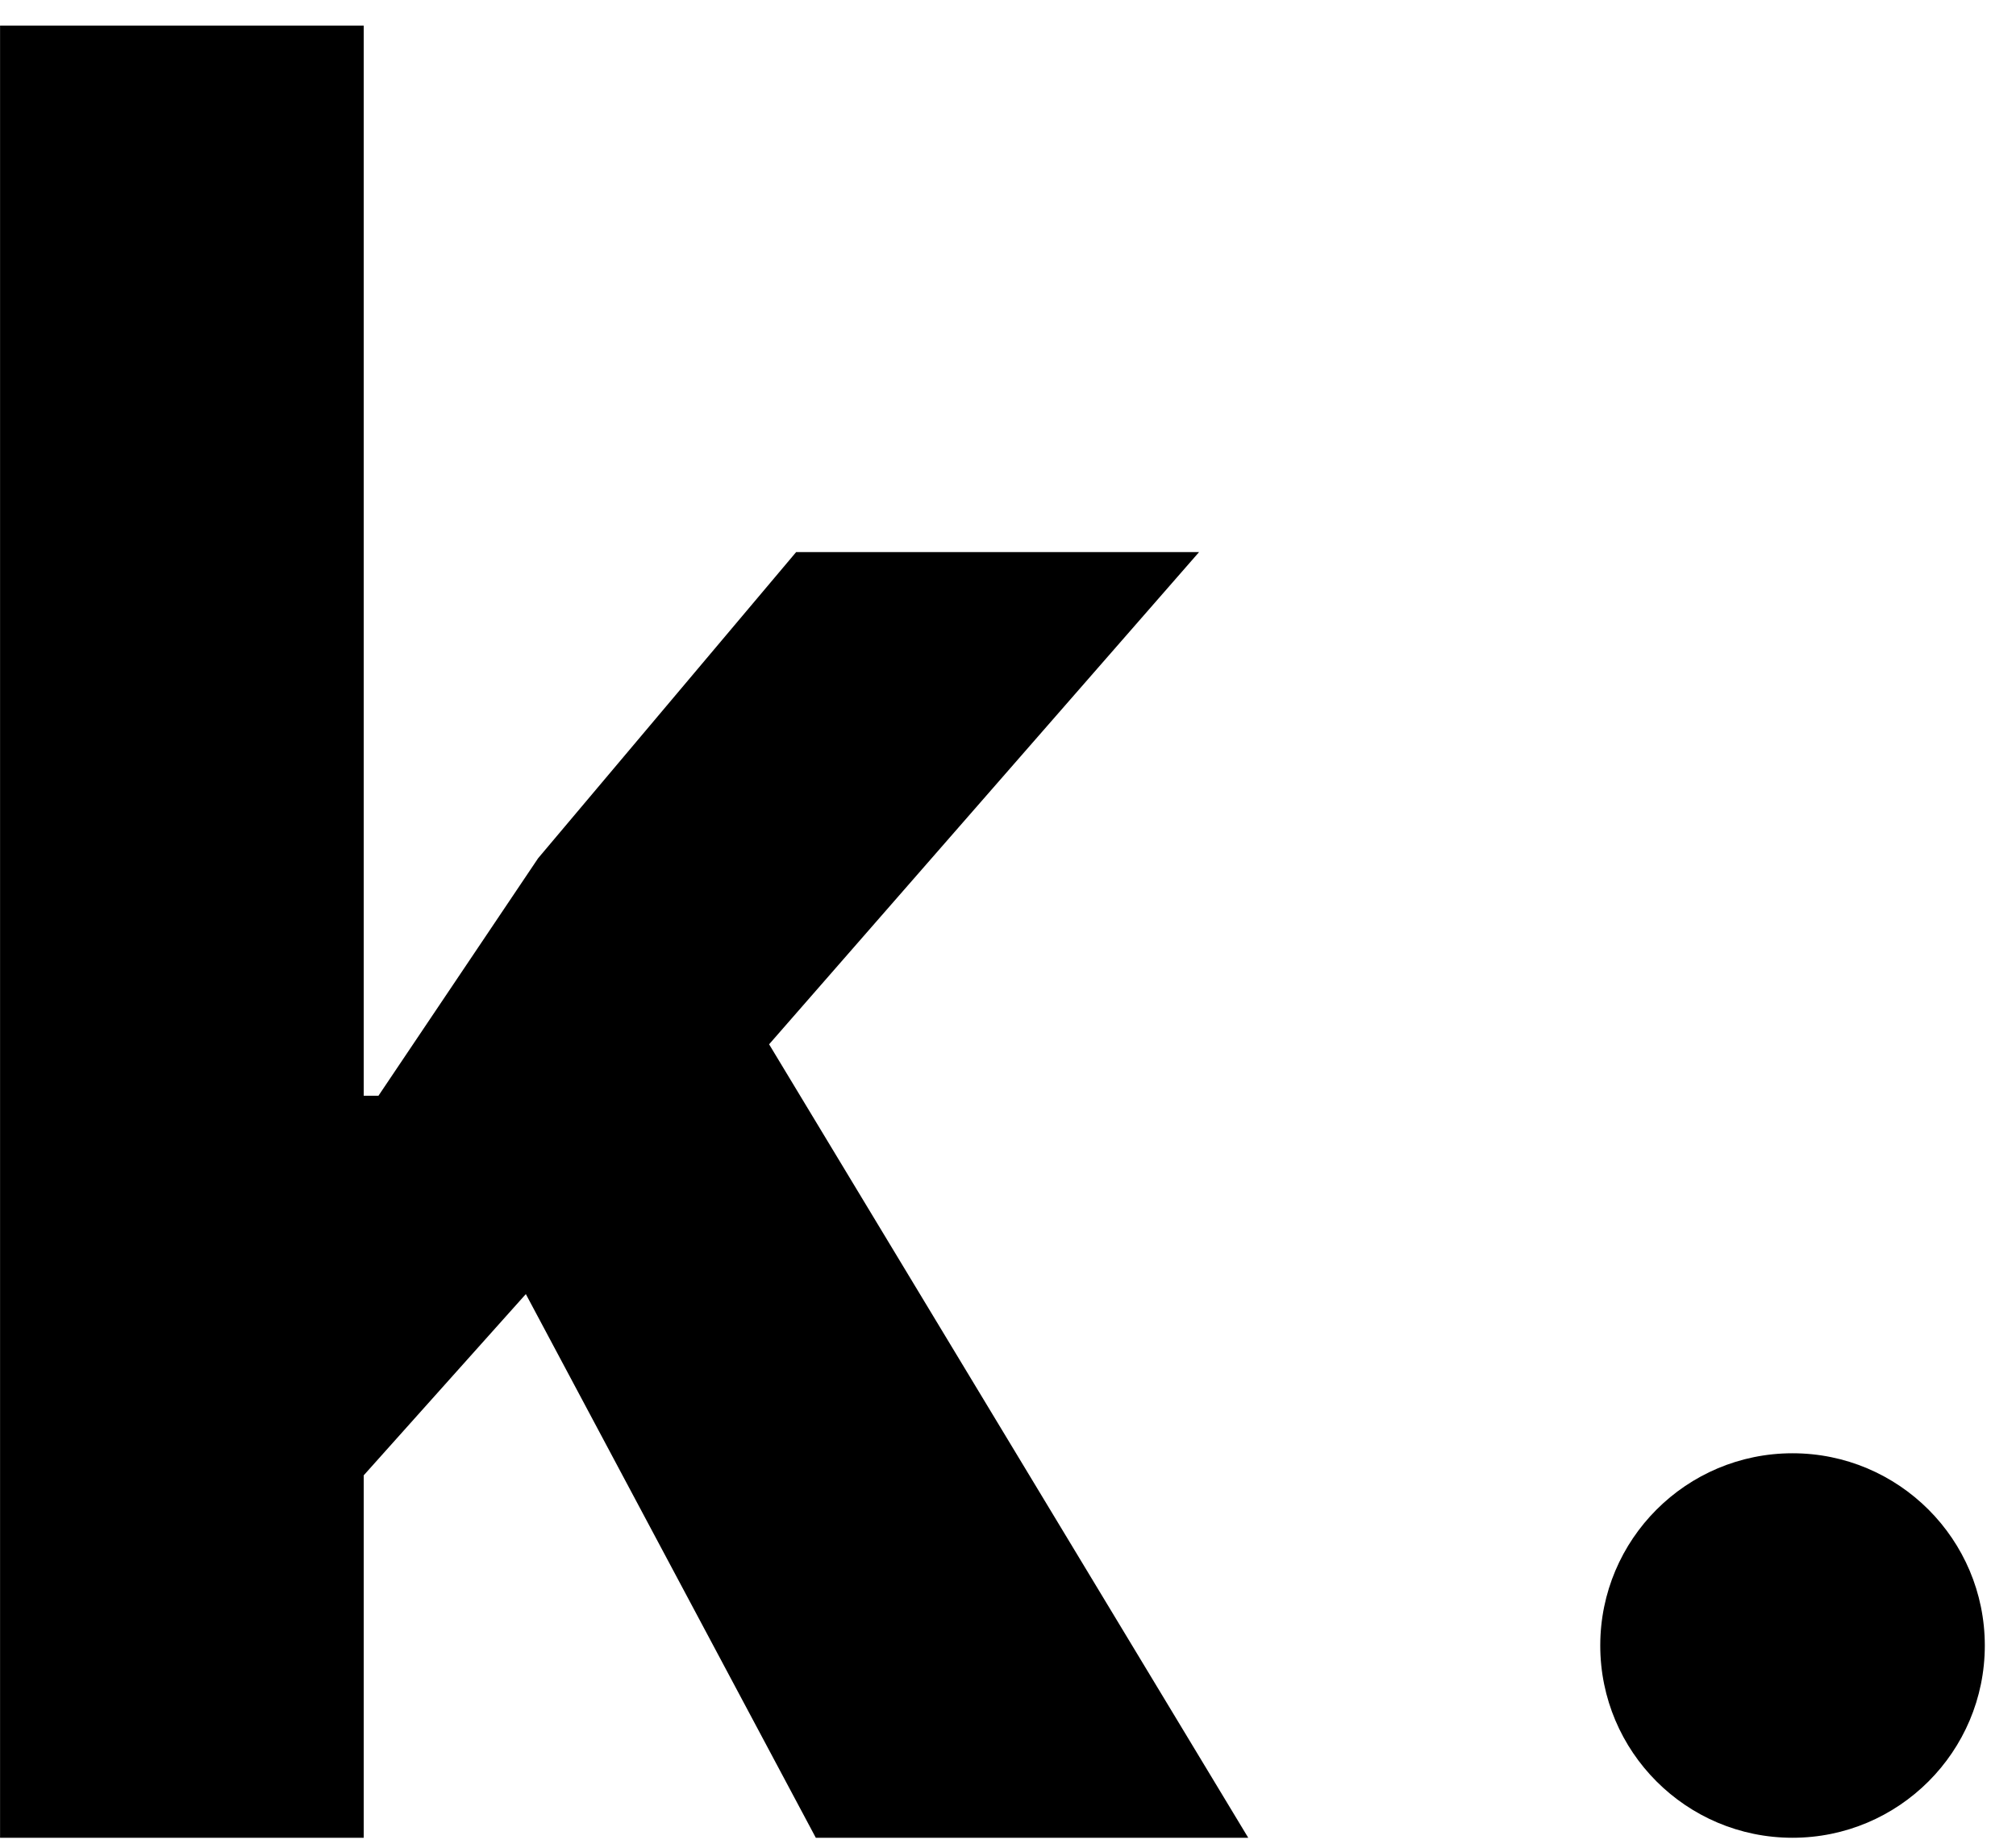 <svg width="36" height="33" viewBox="0 0 36 33" fill="none" xmlns="http://www.w3.org/2000/svg">
<path d="M0.001 0.457H6.495V19.57H6.758L9.61 15.327L14.217 9.86H21.412L13.734 18.651L22.29 32.822H14.568L9.39 23.112L6.495 26.349V32.822H0.001V0.457Z" fill="black"/>
<path d="M35.443 29.389C35.443 31.285 33.905 32.822 32.009 32.822C30.113 32.822 28.576 31.285 28.576 29.389C28.576 27.492 30.113 25.955 32.009 25.955C33.905 25.955 35.443 27.492 35.443 29.389Z" fill="black"/>
</svg>
